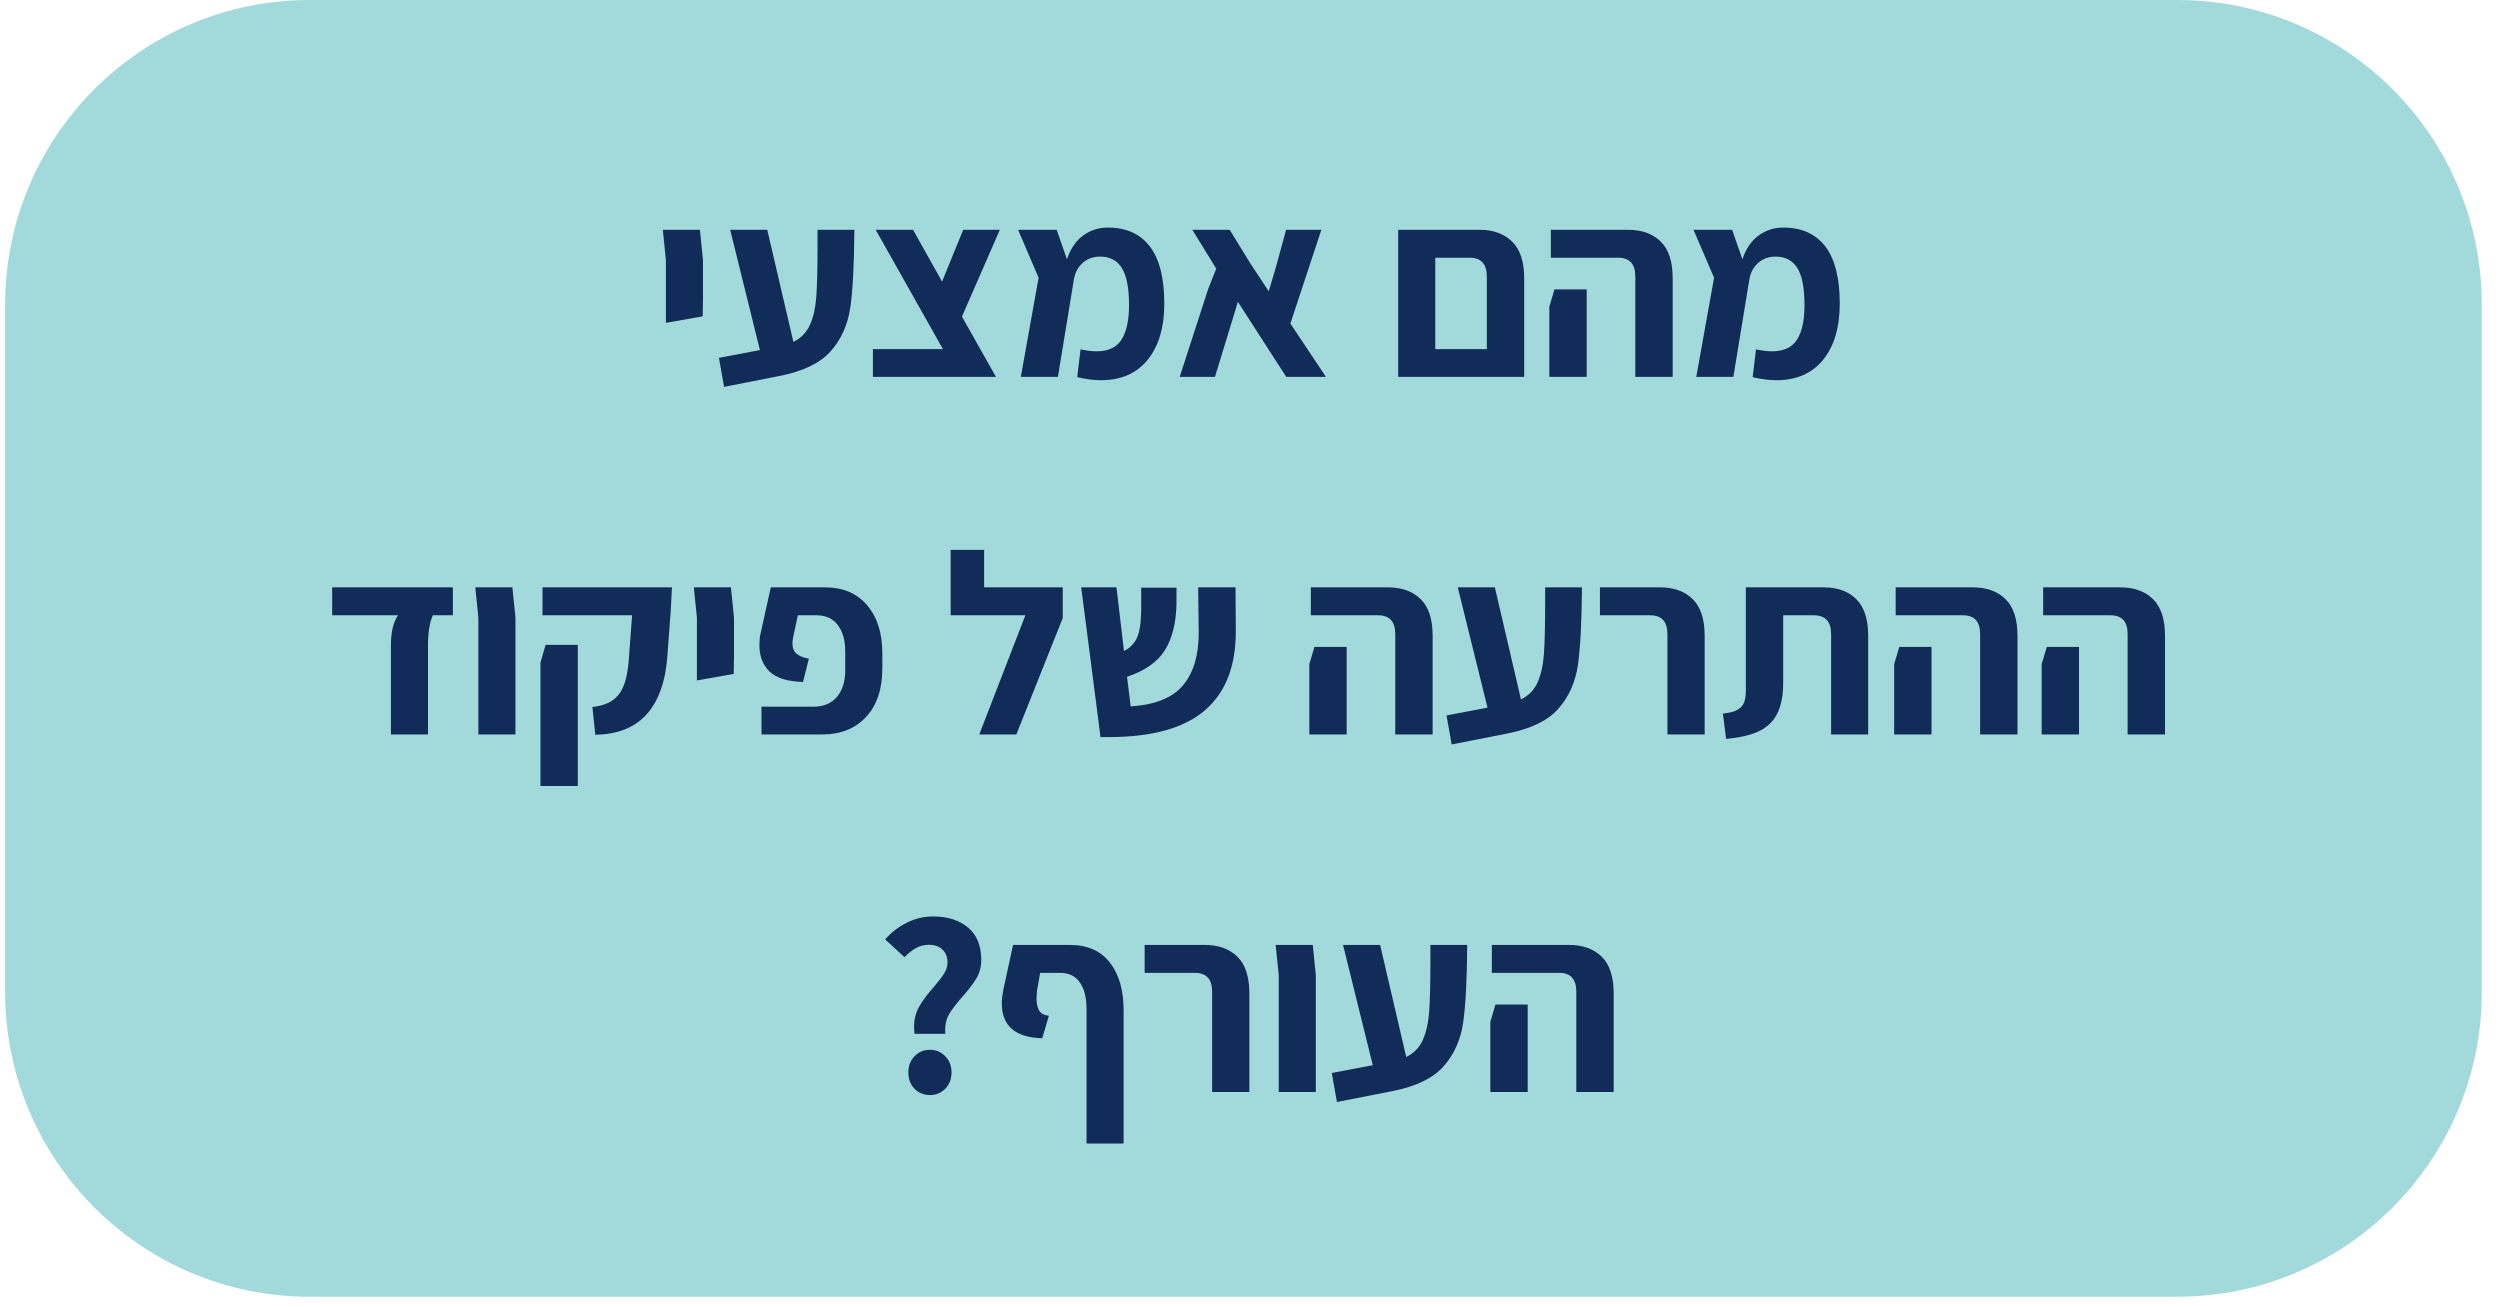 <svg xmlns="http://www.w3.org/2000/svg" xmlns:xlink="http://www.w3.org/1999/xlink" width="375" zoomAndPan="magnify" viewBox="0 0 281.25 147" height="196" preserveAspectRatio="xMidYMid meet" version="1.2"><defs><clipPath id="4e2af5e3f1"><path d="M 0.578 0 L 279.234 0 L 279.234 145.883 L 0.578 145.883 Z M 0.578 0 "/></clipPath><clipPath id="c4dff9a802"><path d="M 34.844 0 L 244.934 0 C 263.859 0 279.203 15.344 279.203 34.266 L 279.203 111.613 C 279.203 130.539 263.859 145.883 244.934 145.883 L 34.844 145.883 C 15.918 145.883 0.578 130.539 0.578 111.613 L 0.578 34.266 C 0.578 15.344 15.918 0 34.844 0 Z M 34.844 0 "/></clipPath><clipPath id="3c437487c3"><path d="M 0.578 0 L 279.234 0 L 279.234 145.883 L 0.578 145.883 Z M 0.578 0 "/></clipPath><clipPath id="d7e2c2af3c"><path d="M 34.844 0 L 244.934 0 C 263.859 0 279.203 15.344 279.203 34.266 L 279.203 111.613 C 279.203 130.539 263.859 145.883 244.934 145.883 L 34.844 145.883 C 15.918 145.883 0.578 130.539 0.578 111.613 L 0.578 34.266 C 0.578 15.344 15.918 0 34.844 0 Z M 34.844 0 "/></clipPath><clipPath id="22df32f23c"><rect x="0" width="280" y="0" height="146"/></clipPath></defs><g id="39001bfe4f"><g clip-rule="nonzero" clip-path="url(#4e2af5e3f1)"><g clip-rule="nonzero" clip-path="url(#c4dff9a802)"><g transform="matrix(1,0,0,1,0,0)"><g clip-path="url(#22df32f23c)"><g clip-rule="nonzero" clip-path="url(#3c437487c3)"><g clip-rule="nonzero" clip-path="url(#d7e2c2af3c)"><path style=" stroke:none;fill-rule:nonzero;fill:#a2dadb;fill-opacity:1;" d="M 0.578 0 L 279.234 0 L 279.234 145.883 L 0.578 145.883 Z M 0.578 0 "/></g></g></g></g></g></g><g style="fill:#112c59;fill-opacity:1;"><g transform="translate(73.146, 42.399)"><path style="stroke:none" d="M 1.766 -13.156 L 1.422 -16.547 L 5.594 -16.547 L 5.938 -13.156 L 5.938 -8.625 L 5.906 -6.812 L 1.766 -6.078 Z M 1.766 -13.156 "/></g></g><g style="fill:#112c59;fill-opacity:1;"><g transform="translate(80.646, 42.399)"><path style="stroke:none" d="M 15.469 -16.547 C 15.445 -12.703 15.297 -9.797 15.016 -7.828 C 14.734 -5.867 13.992 -4.219 12.797 -2.875 C 11.609 -1.539 9.68 -0.613 7.016 -0.094 L 0.812 1.125 L 0.234 -2.141 L 4.844 -3.016 L 1.5 -16.547 L 5.672 -16.547 L 8.609 -3.938 C 9.473 -4.363 10.098 -5.008 10.484 -5.875 C 10.867 -6.75 11.102 -7.801 11.188 -9.031 C 11.281 -10.27 11.328 -12.145 11.328 -14.656 L 11.328 -16.547 Z M 15.469 -16.547 "/></g></g><g style="fill:#112c59;fill-opacity:1;"><g transform="translate(97.327, 42.399)"><path style="stroke:none" d="M 10.891 -6.781 L 14.719 0 L 0.875 0 L 0.875 -3.125 L 8.75 -3.125 L 1.188 -16.547 L 5.391 -16.547 L 8.656 -10.719 L 11.031 -16.547 L 15.156 -16.547 Z M 10.891 -6.781 "/></g></g><g style="fill:#112c59;fill-opacity:1;"><g transform="translate(113.515, 42.399)"><path style="stroke:none" d="M 17.469 -8.25 C 17.469 -5.57 16.844 -3.461 15.594 -1.922 C 14.352 -0.391 12.602 0.375 10.344 0.375 C 9.531 0.375 8.641 0.258 7.672 0.031 L 8.047 -3.094 C 8.766 -2.945 9.363 -2.875 9.844 -2.875 C 11.156 -2.875 12.094 -3.312 12.656 -4.188 C 13.219 -5.062 13.5 -6.359 13.5 -8.078 C 13.5 -9.992 13.234 -11.379 12.703 -12.234 C 12.172 -13.098 11.352 -13.531 10.25 -13.531 C 9.477 -13.531 8.828 -13.297 8.297 -12.828 C 7.766 -12.367 7.43 -11.742 7.297 -10.953 L 5.5 0 L 1.328 0 L 3.328 -11.156 L 1.016 -16.547 L 5.359 -16.547 L 6.516 -13.234 C 6.922 -14.43 7.531 -15.32 8.344 -15.906 C 9.156 -16.5 10.082 -16.797 11.125 -16.797 C 13.188 -16.797 14.758 -16.086 15.844 -14.672 C 16.926 -13.254 17.469 -11.113 17.469 -8.25 Z M 17.469 -8.25 "/></g></g><g style="fill:#112c59;fill-opacity:1;"><g transform="translate(132.107, 42.399)"><path style="stroke:none" d="M 12.594 0 L 7.156 -8.438 L 4.578 0 L 0.609 0 L 3.828 -9.938 L 4.719 -12.172 L 2.031 -16.547 L 6.234 -16.547 L 8.547 -12.781 L 10.625 -9.625 L 11.406 -12.25 L 12.578 -16.547 L 16.547 -16.547 L 13.062 -6 L 17.062 0 Z M 12.594 0 "/></g></g><g style="fill:#112c59;fill-opacity:1;"><g transform="translate(149.975, 42.399)"><path style="stroke:none" d=""/></g></g><g style="fill:#112c59;fill-opacity:1;"><g transform="translate(155.767, 42.399)"><path style="stroke:none" d="M 10.688 -16.547 C 12.227 -16.547 13.445 -16.102 14.344 -15.219 C 15.25 -14.344 15.703 -12.969 15.703 -11.094 L 15.703 0 L 1.531 0 L 1.531 -16.547 Z M 11.5 -3.125 L 11.5 -11.297 C 11.5 -12.703 10.852 -13.406 9.562 -13.406 L 5.703 -13.406 L 5.703 -3.125 Z M 11.5 -3.125 "/></g></g><g style="fill:#112c59;fill-opacity:1;"><g transform="translate(172.91, 42.399)"><path style="stroke:none" d="M 11.062 -11.297 C 11.062 -12.703 10.414 -13.406 9.125 -13.406 L 1.562 -13.406 L 1.562 -16.547 L 10.25 -16.547 C 11.801 -16.547 13.023 -16.102 13.922 -15.219 C 14.816 -14.344 15.266 -12.969 15.266 -11.094 L 15.266 0 L 11.062 0 Z M 1.391 -7.906 L 1.969 -9.844 L 5.594 -9.844 L 5.594 0 L 1.391 0 Z M 1.391 -7.906 "/></g></g><g style="fill:#112c59;fill-opacity:1;"><g transform="translate(189.504, 42.399)"><path style="stroke:none" d="M 17.469 -8.25 C 17.469 -5.57 16.844 -3.461 15.594 -1.922 C 14.352 -0.391 12.602 0.375 10.344 0.375 C 9.531 0.375 8.641 0.258 7.672 0.031 L 8.047 -3.094 C 8.766 -2.945 9.363 -2.875 9.844 -2.875 C 11.156 -2.875 12.094 -3.312 12.656 -4.188 C 13.219 -5.062 13.5 -6.359 13.5 -8.078 C 13.5 -9.992 13.234 -11.379 12.703 -12.234 C 12.172 -13.098 11.352 -13.531 10.25 -13.531 C 9.477 -13.531 8.828 -13.297 8.297 -12.828 C 7.766 -12.367 7.43 -11.742 7.297 -10.953 L 5.5 0 L 1.328 0 L 3.328 -11.156 L 1.016 -16.547 L 5.359 -16.547 L 6.516 -13.234 C 6.922 -14.43 7.531 -15.32 8.344 -15.906 C 9.156 -16.5 10.082 -16.797 11.125 -16.797 C 13.188 -16.797 14.758 -16.086 15.844 -14.672 C 16.926 -13.254 17.469 -11.113 17.469 -8.25 Z M 17.469 -8.25 "/></g></g><g style="fill:#112c59;fill-opacity:1;"><g transform="translate(36.353, 82.625)"><path style="stroke:none" d="M 7.625 -10.016 C 7.625 -10.754 7.691 -11.414 7.828 -12 C 7.973 -12.594 8.176 -13.062 8.438 -13.406 L 1.016 -13.406 L 1.016 -16.547 L 14.594 -16.547 L 14.594 -13.406 L 12.344 -13.406 C 11.977 -12.582 11.797 -11.453 11.797 -10.016 L 11.797 0 L 7.625 0 Z M 7.625 -10.016 "/></g></g><g style="fill:#112c59;fill-opacity:1;"><g transform="translate(52.049, 82.625)"><path style="stroke:none" d="M 1.766 -13.156 L 1.422 -16.547 L 5.594 -16.547 L 5.938 -13.156 L 5.938 0 L 1.766 0 Z M 1.766 -13.156 "/></g></g><g style="fill:#112c59;fill-opacity:1;"><g transform="translate(59.549, 82.625)"><path style="stroke:none" d="M 7.094 -3.094 C 8.406 -3.219 9.379 -3.664 10.016 -4.438 C 10.66 -5.207 11.051 -6.52 11.188 -8.375 L 11.562 -13.406 L 1.484 -13.406 L 1.484 -16.547 L 16.047 -16.547 L 15.906 -13.844 L 15.578 -9.469 C 15.273 -3.195 12.555 -0.031 7.422 0.031 Z M 1.25 -8.078 L 1.828 -10.078 L 5.453 -10.078 L 5.453 5.797 L 1.25 5.797 Z M 1.25 -8.078 "/></g></g><g style="fill:#112c59;fill-opacity:1;"><g transform="translate(76.635, 82.625)"><path style="stroke:none" d="M 1.766 -13.156 L 1.422 -16.547 L 5.594 -16.547 L 5.938 -13.156 L 5.938 -8.625 L 5.906 -6.812 L 1.766 -6.078 Z M 1.766 -13.156 "/></g></g><g style="fill:#112c59;fill-opacity:1;"><g transform="translate(84.136, 82.625)"><path style="stroke:none" d="M 1.531 -3.125 L 7.391 -3.125 C 8.504 -3.125 9.375 -3.484 10 -4.203 C 10.633 -4.93 10.953 -5.938 10.953 -7.219 L 10.953 -9.359 C 10.953 -10.578 10.676 -11.555 10.125 -12.297 C 9.57 -13.035 8.766 -13.406 7.703 -13.406 L 5.625 -13.406 L 5.094 -10.953 C 5.039 -10.703 5.016 -10.457 5.016 -10.219 C 5.016 -9.738 5.156 -9.367 5.438 -9.109 C 5.727 -8.848 6.203 -8.648 6.859 -8.516 L 6.203 -5.906 C 4.484 -5.945 3.234 -6.332 2.453 -7.062 C 1.68 -7.801 1.297 -8.797 1.297 -10.047 C 1.297 -10.516 1.336 -10.941 1.422 -11.328 L 2.578 -16.547 L 8.688 -16.547 C 10.695 -16.547 12.27 -15.879 13.406 -14.547 C 14.551 -13.211 15.125 -11.414 15.125 -9.156 L 15.125 -7.422 C 15.125 -5.098 14.516 -3.281 13.297 -1.969 C 12.078 -0.656 10.438 0 8.375 0 L 1.531 0 Z M 1.531 -3.125 "/></g></g><g style="fill:#112c59;fill-opacity:1;"><g transform="translate(100.266, 82.625)"><path style="stroke:none" d=""/></g></g><g style="fill:#112c59;fill-opacity:1;"><g transform="translate(106.058, 82.625)"><path style="stroke:none" d="M 13.5 -16.547 L 13.5 -13.094 L 8.281 0 L 4.109 0 L 9.297 -13.406 L 0.891 -13.406 L 0.891 -20.766 L 4.656 -20.766 L 4.656 -16.547 Z M 13.5 -16.547 "/></g></g><g style="fill:#112c59;fill-opacity:1;"><g transform="translate(120.48, 82.625)"><path style="stroke:none" d="M 18.547 -11.703 C 18.578 -7.742 17.426 -4.754 15.094 -2.734 C 12.758 -0.711 9.141 0.297 4.234 0.297 L 3.328 0.297 L 1.156 -16.547 L 5.125 -16.547 L 5.969 -9.391 C 6.738 -9.773 7.258 -10.352 7.531 -11.125 C 7.801 -11.895 7.926 -13.051 7.906 -14.594 L 7.906 -16.516 L 11.875 -16.516 L 11.875 -14.688 C 11.832 -12.562 11.406 -10.836 10.594 -9.516 C 9.789 -8.191 8.363 -7.18 6.312 -6.484 L 6.719 -3.156 C 9.477 -3.332 11.445 -4.129 12.625 -5.547 C 13.801 -6.961 14.383 -8.938 14.375 -11.469 L 14.312 -16.547 L 18.516 -16.547 Z M 18.547 -11.703 "/></g></g><g style="fill:#112c59;fill-opacity:1;"><g transform="translate(140.114, 82.625)"><path style="stroke:none" d=""/></g></g><g style="fill:#112c59;fill-opacity:1;"><g transform="translate(145.906, 82.625)"><path style="stroke:none" d="M 11.062 -11.297 C 11.062 -12.703 10.414 -13.406 9.125 -13.406 L 1.562 -13.406 L 1.562 -16.547 L 10.25 -16.547 C 11.801 -16.547 13.023 -16.102 13.922 -15.219 C 14.816 -14.344 15.266 -12.969 15.266 -11.094 L 15.266 0 L 11.062 0 Z M 1.391 -7.906 L 1.969 -9.844 L 5.594 -9.844 L 5.594 0 L 1.391 0 Z M 1.391 -7.906 "/></g></g><g style="fill:#112c59;fill-opacity:1;"><g transform="translate(162.5, 82.625)"><path style="stroke:none" d="M 15.469 -16.547 C 15.445 -12.703 15.297 -9.797 15.016 -7.828 C 14.734 -5.867 13.992 -4.219 12.797 -2.875 C 11.609 -1.539 9.68 -0.613 7.016 -0.094 L 0.812 1.125 L 0.234 -2.141 L 4.844 -3.016 L 1.5 -16.547 L 5.672 -16.547 L 8.609 -3.938 C 9.473 -4.363 10.098 -5.008 10.484 -5.875 C 10.867 -6.75 11.102 -7.801 11.188 -9.031 C 11.281 -10.27 11.328 -12.145 11.328 -14.656 L 11.328 -16.547 Z M 15.469 -16.547 "/></g></g><g style="fill:#112c59;fill-opacity:1;"><g transform="translate(179.18, 82.625)"><path style="stroke:none" d="M 8.406 -11.297 C 8.406 -12.703 7.754 -13.406 6.453 -13.406 L 0.812 -13.406 L 0.812 -16.547 L 7.594 -16.547 C 9.133 -16.547 10.352 -16.102 11.25 -15.219 C 12.145 -14.344 12.594 -12.969 12.594 -11.094 L 12.594 0 L 8.406 0 Z M 8.406 -11.297 "/></g></g><g style="fill:#112c59;fill-opacity:1;"><g transform="translate(193.312, 82.625)"><path style="stroke:none" d="M 0.516 -2.344 C 1.254 -2.426 1.805 -2.57 2.172 -2.781 C 2.535 -2.988 2.785 -3.281 2.922 -3.656 C 3.055 -4.039 3.113 -4.578 3.094 -5.266 L 3.094 -16.547 L 11.875 -16.547 C 13.414 -16.547 14.629 -16.102 15.516 -15.219 C 16.41 -14.344 16.859 -12.969 16.859 -11.094 L 16.859 0 L 12.688 0 L 12.688 -11.297 C 12.688 -12.703 12.031 -13.406 10.719 -13.406 L 7.297 -13.406 L 7.297 -5.828 C 7.297 -4.359 7.066 -3.188 6.609 -2.312 C 6.16 -1.445 5.477 -0.797 4.562 -0.359 C 3.645 0.078 2.414 0.363 0.875 0.5 Z M 0.516 -2.344 "/></g></g><g style="fill:#112c59;fill-opacity:1;"><g transform="translate(211.702, 82.625)"><path style="stroke:none" d="M 11.062 -11.297 C 11.062 -12.703 10.414 -13.406 9.125 -13.406 L 1.562 -13.406 L 1.562 -16.547 L 10.25 -16.547 C 11.801 -16.547 13.023 -16.102 13.922 -15.219 C 14.816 -14.344 15.266 -12.969 15.266 -11.094 L 15.266 0 L 11.062 0 Z M 1.391 -7.906 L 1.969 -9.844 L 5.594 -9.844 L 5.594 0 L 1.391 0 Z M 1.391 -7.906 "/></g></g><g style="fill:#112c59;fill-opacity:1;"><g transform="translate(228.295, 82.625)"><path style="stroke:none" d="M 11.062 -11.297 C 11.062 -12.703 10.414 -13.406 9.125 -13.406 L 1.562 -13.406 L 1.562 -16.547 L 10.25 -16.547 C 11.801 -16.547 13.023 -16.102 13.922 -15.219 C 14.816 -14.344 15.266 -12.969 15.266 -11.094 L 15.266 0 L 11.062 0 Z M 1.391 -7.906 L 1.969 -9.844 L 5.594 -9.844 L 5.594 0 L 1.391 0 Z M 1.391 -7.906 "/></g></g><g style="fill:#112c59;fill-opacity:1;"><g transform="translate(98.392, 122.851)"><path style="stroke:none" d="M 4.484 -6.547 C 4.453 -6.891 4.438 -7.141 4.438 -7.297 C 4.438 -8.172 4.629 -8.941 5.016 -9.609 C 5.398 -10.273 5.945 -11.008 6.656 -11.812 C 7.195 -12.438 7.586 -12.945 7.828 -13.344 C 8.078 -13.738 8.203 -14.148 8.203 -14.578 C 8.203 -15.191 8.008 -15.676 7.625 -16.031 C 7.25 -16.383 6.742 -16.562 6.109 -16.562 C 5.586 -16.562 5.109 -16.441 4.672 -16.203 C 4.242 -15.961 3.805 -15.617 3.359 -15.172 L 1.188 -17.172 C 1.883 -17.961 2.695 -18.586 3.625 -19.047 C 4.551 -19.516 5.547 -19.75 6.609 -19.75 C 8.223 -19.75 9.523 -19.332 10.516 -18.5 C 11.504 -17.676 12 -16.461 12 -14.859 C 12 -14.086 11.82 -13.406 11.469 -12.812 C 11.125 -12.227 10.602 -11.539 9.906 -10.75 C 9.25 -10.008 8.754 -9.367 8.422 -8.828 C 8.098 -8.297 7.938 -7.68 7.938 -6.984 C 7.938 -6.785 7.945 -6.641 7.969 -6.547 Z M 6.234 0.344 C 5.535 0.344 4.953 0.102 4.484 -0.375 C 4.023 -0.852 3.797 -1.461 3.797 -2.203 C 3.797 -2.93 4.023 -3.535 4.484 -4.016 C 4.953 -4.504 5.535 -4.75 6.234 -4.75 C 6.922 -4.75 7.492 -4.504 7.953 -4.016 C 8.422 -3.535 8.656 -2.93 8.656 -2.203 C 8.656 -1.461 8.422 -0.852 7.953 -0.375 C 7.492 0.102 6.922 0.344 6.234 0.344 Z M 6.234 0.344 "/></g></g><g style="fill:#112c59;fill-opacity:1;"><g transform="translate(111.626, 122.851)"><path style="stroke:none" d="M 8.719 -16.547 C 10.707 -16.547 12.211 -15.883 13.234 -14.562 C 14.266 -13.25 14.781 -11.445 14.781 -9.156 L 14.781 5.797 L 10.609 5.797 L 10.609 -9.359 C 10.609 -10.586 10.363 -11.566 9.875 -12.297 C 9.395 -13.035 8.633 -13.406 7.594 -13.406 L 5.391 -13.406 L 5.047 -11.469 C 5.004 -11.039 4.984 -10.734 4.984 -10.547 C 4.984 -9.961 5.082 -9.5 5.281 -9.156 C 5.488 -8.82 5.852 -8.629 6.375 -8.578 L 5.625 -6.047 C 2.594 -6.129 1.078 -7.438 1.078 -9.969 C 1.078 -10.395 1.145 -10.961 1.281 -11.672 L 2.344 -16.547 Z M 8.719 -16.547 "/></g></g><g style="fill:#112c59;fill-opacity:1;"><g transform="translate(127.959, 122.851)"><path style="stroke:none" d="M 8.406 -11.297 C 8.406 -12.703 7.754 -13.406 6.453 -13.406 L 0.812 -13.406 L 0.812 -16.547 L 7.594 -16.547 C 9.133 -16.547 10.352 -16.102 11.25 -15.219 C 12.145 -14.344 12.594 -12.969 12.594 -11.094 L 12.594 0 L 8.406 0 Z M 8.406 -11.297 "/></g></g><g style="fill:#112c59;fill-opacity:1;"><g transform="translate(142.091, 122.851)"><path style="stroke:none" d="M 1.766 -13.156 L 1.422 -16.547 L 5.594 -16.547 L 5.938 -13.156 L 5.938 0 L 1.766 0 Z M 1.766 -13.156 "/></g></g><g style="fill:#112c59;fill-opacity:1;"><g transform="translate(149.592, 122.851)"><path style="stroke:none" d="M 15.469 -16.547 C 15.445 -12.703 15.297 -9.797 15.016 -7.828 C 14.734 -5.867 13.992 -4.219 12.797 -2.875 C 11.609 -1.539 9.68 -0.613 7.016 -0.094 L 0.812 1.125 L 0.234 -2.141 L 4.844 -3.016 L 1.5 -16.547 L 5.672 -16.547 L 8.609 -3.938 C 9.473 -4.363 10.098 -5.008 10.484 -5.875 C 10.867 -6.75 11.102 -7.801 11.188 -9.031 C 11.281 -10.27 11.328 -12.145 11.328 -14.656 L 11.328 -16.547 Z M 15.469 -16.547 "/></g></g><g style="fill:#112c59;fill-opacity:1;"><g transform="translate(166.272, 122.851)"><path style="stroke:none" d="M 11.062 -11.297 C 11.062 -12.703 10.414 -13.406 9.125 -13.406 L 1.562 -13.406 L 1.562 -16.547 L 10.25 -16.547 C 11.801 -16.547 13.023 -16.102 13.922 -15.219 C 14.816 -14.344 15.266 -12.969 15.266 -11.094 L 15.266 0 L 11.062 0 Z M 1.391 -7.906 L 1.969 -9.844 L 5.594 -9.844 L 5.594 0 L 1.391 0 Z M 1.391 -7.906 "/></g></g></g></svg>